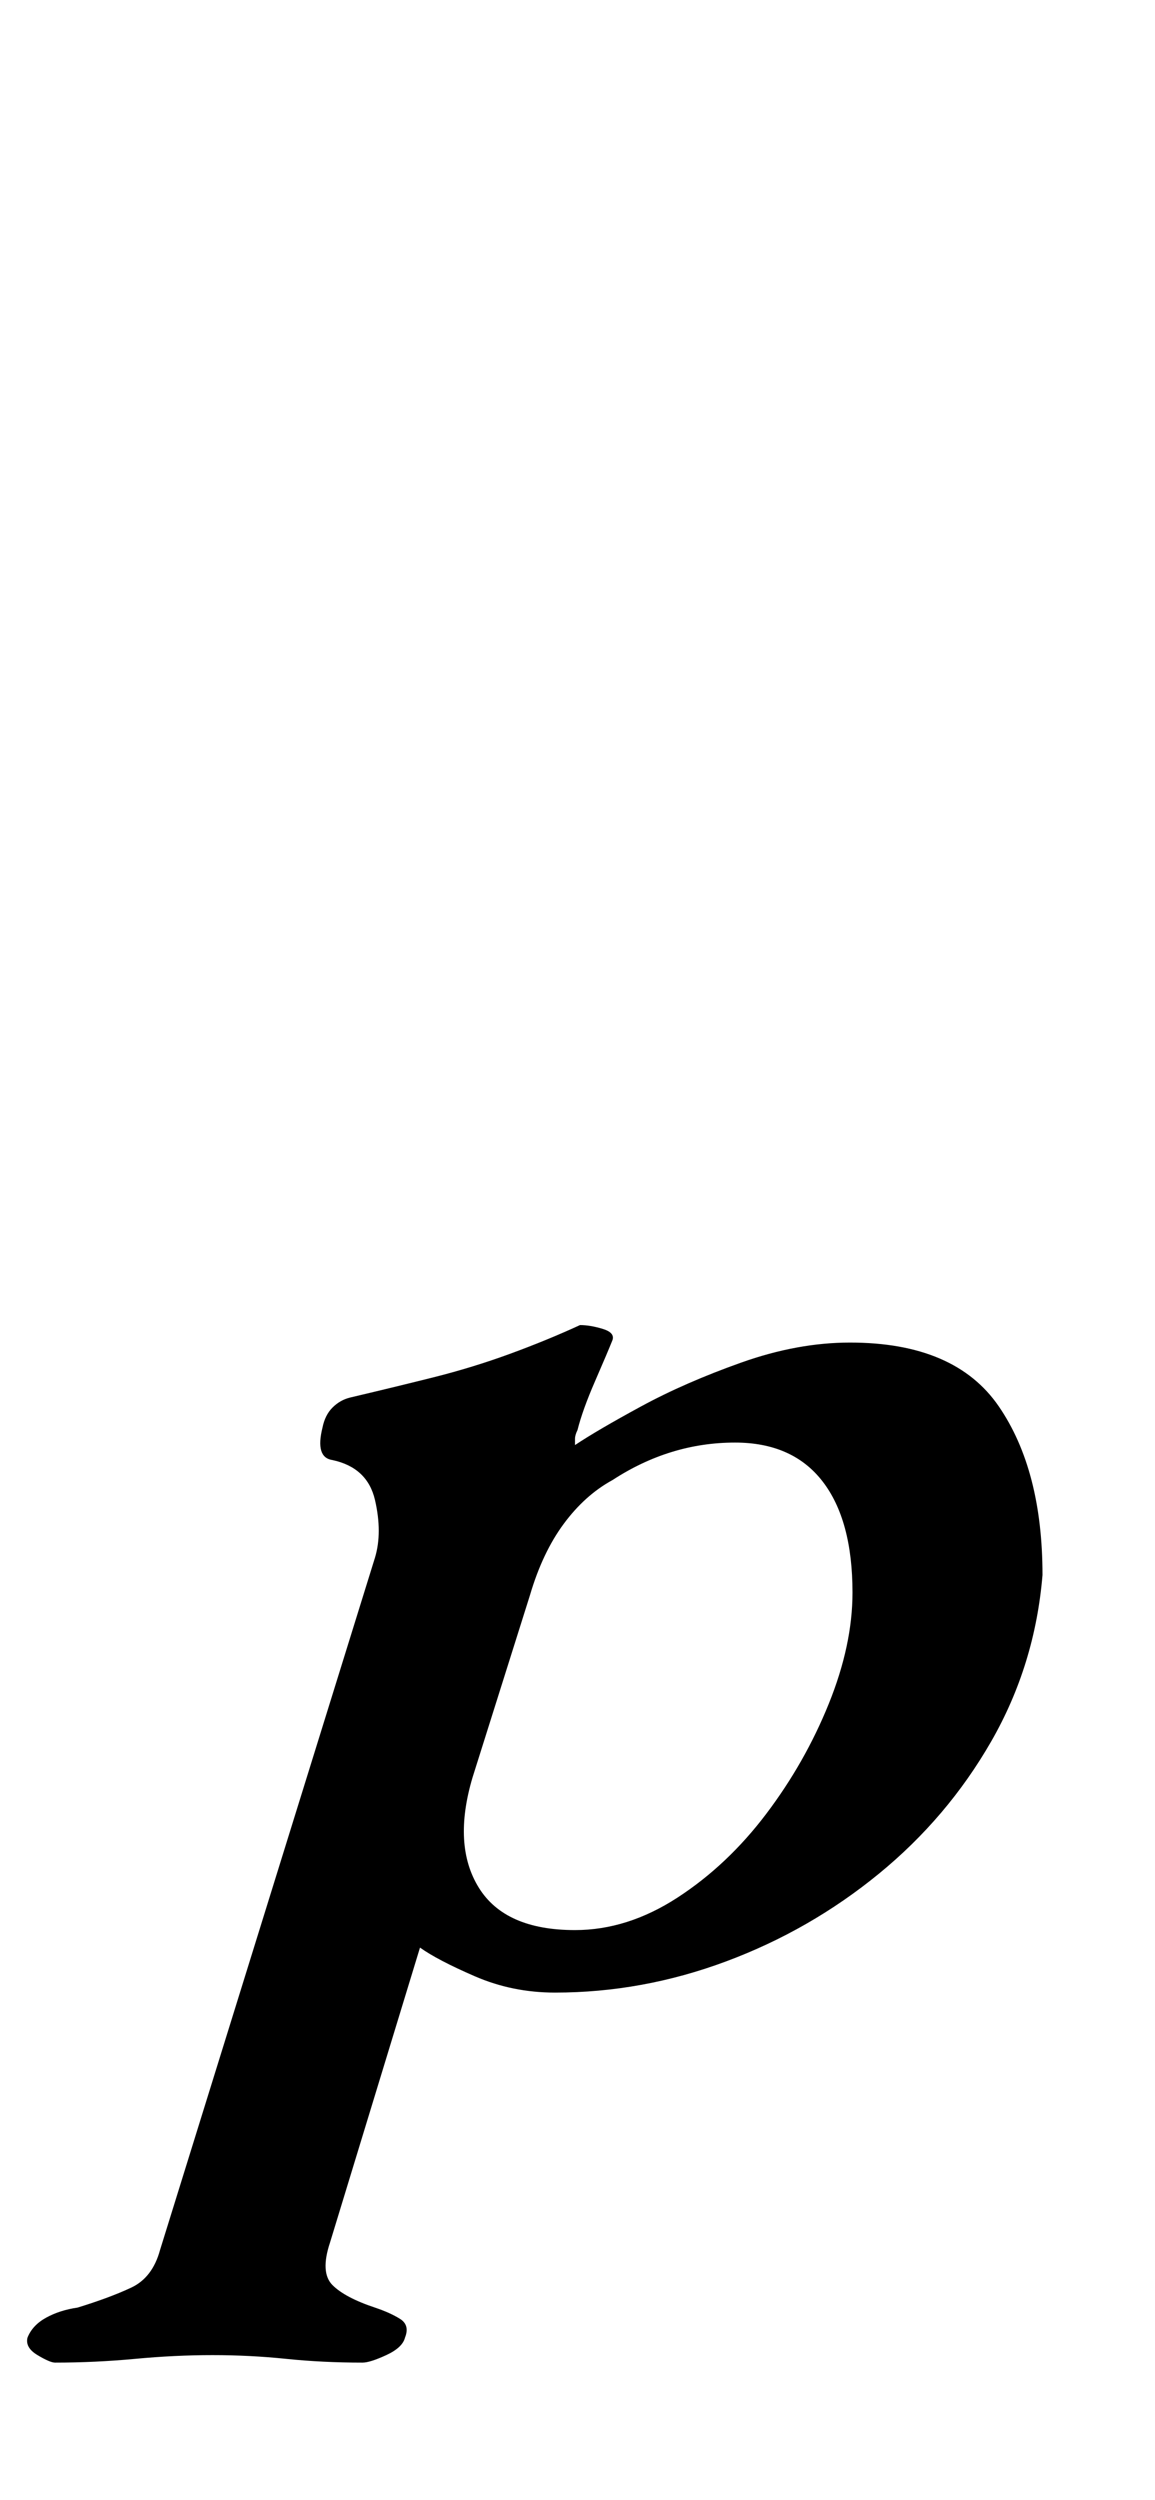 <?xml version="1.0" standalone="no"?>
<!DOCTYPE svg PUBLIC "-//W3C//DTD SVG 1.1//EN" "http://www.w3.org/Graphics/SVG/1.1/DTD/svg11.dtd" >
<svg xmlns="http://www.w3.org/2000/svg" xmlns:xlink="http://www.w3.org/1999/xlink" version="1.1" viewBox="-89 0 462 1000">
  <g transform="matrix(1 0 0 -1 0 800)">
   <path fill="currentColor"
d="M-67 -145q-2 0 -7 3t-4 7q2 5 7.5 8t12.5 4q13 4 21.5 8t11.5 15l86 277q3 10 0 23t-17 16q-7 1 -4 13q1 5 4 8t7 4q17 4 33 8t31 9.5t28 11.5q4 0 9 -1.5t4 -4.5q-2 -5 -7 -16.5t-7 -19.5q-1 -2 -1 -3.5v-2.5q9 6 26.5 15.5t40 17.5t43.5 8q42 0 59.5 -25.5t17.5 -67.5
q-3 -36 -20.5 -66.5t-45 -53t-61 -35t-68.5 -12.5q-17 0 -32 6.5t-22 11.5l-36 -118q-4 -12 1 -17t17 -9q6 -2 10 -4.5t2 -7.5q-1 -4 -7.5 -7t-9.5 -3q-16 0 -30.5 1.5t-29.5 1.5t-31 -1.5t-32 -1.5zM141 28q21 0 41 13t35.5 33.5t25 44t9.5 44.5q0 29 -12 44.5t-35 15.5
q-26 0 -49 -15q-11 -6 -19.5 -17.5t-13.5 -28.5l-23 -73q-8 -27 2.5 -44t38.5 -17z" />
  </g>

</svg>
